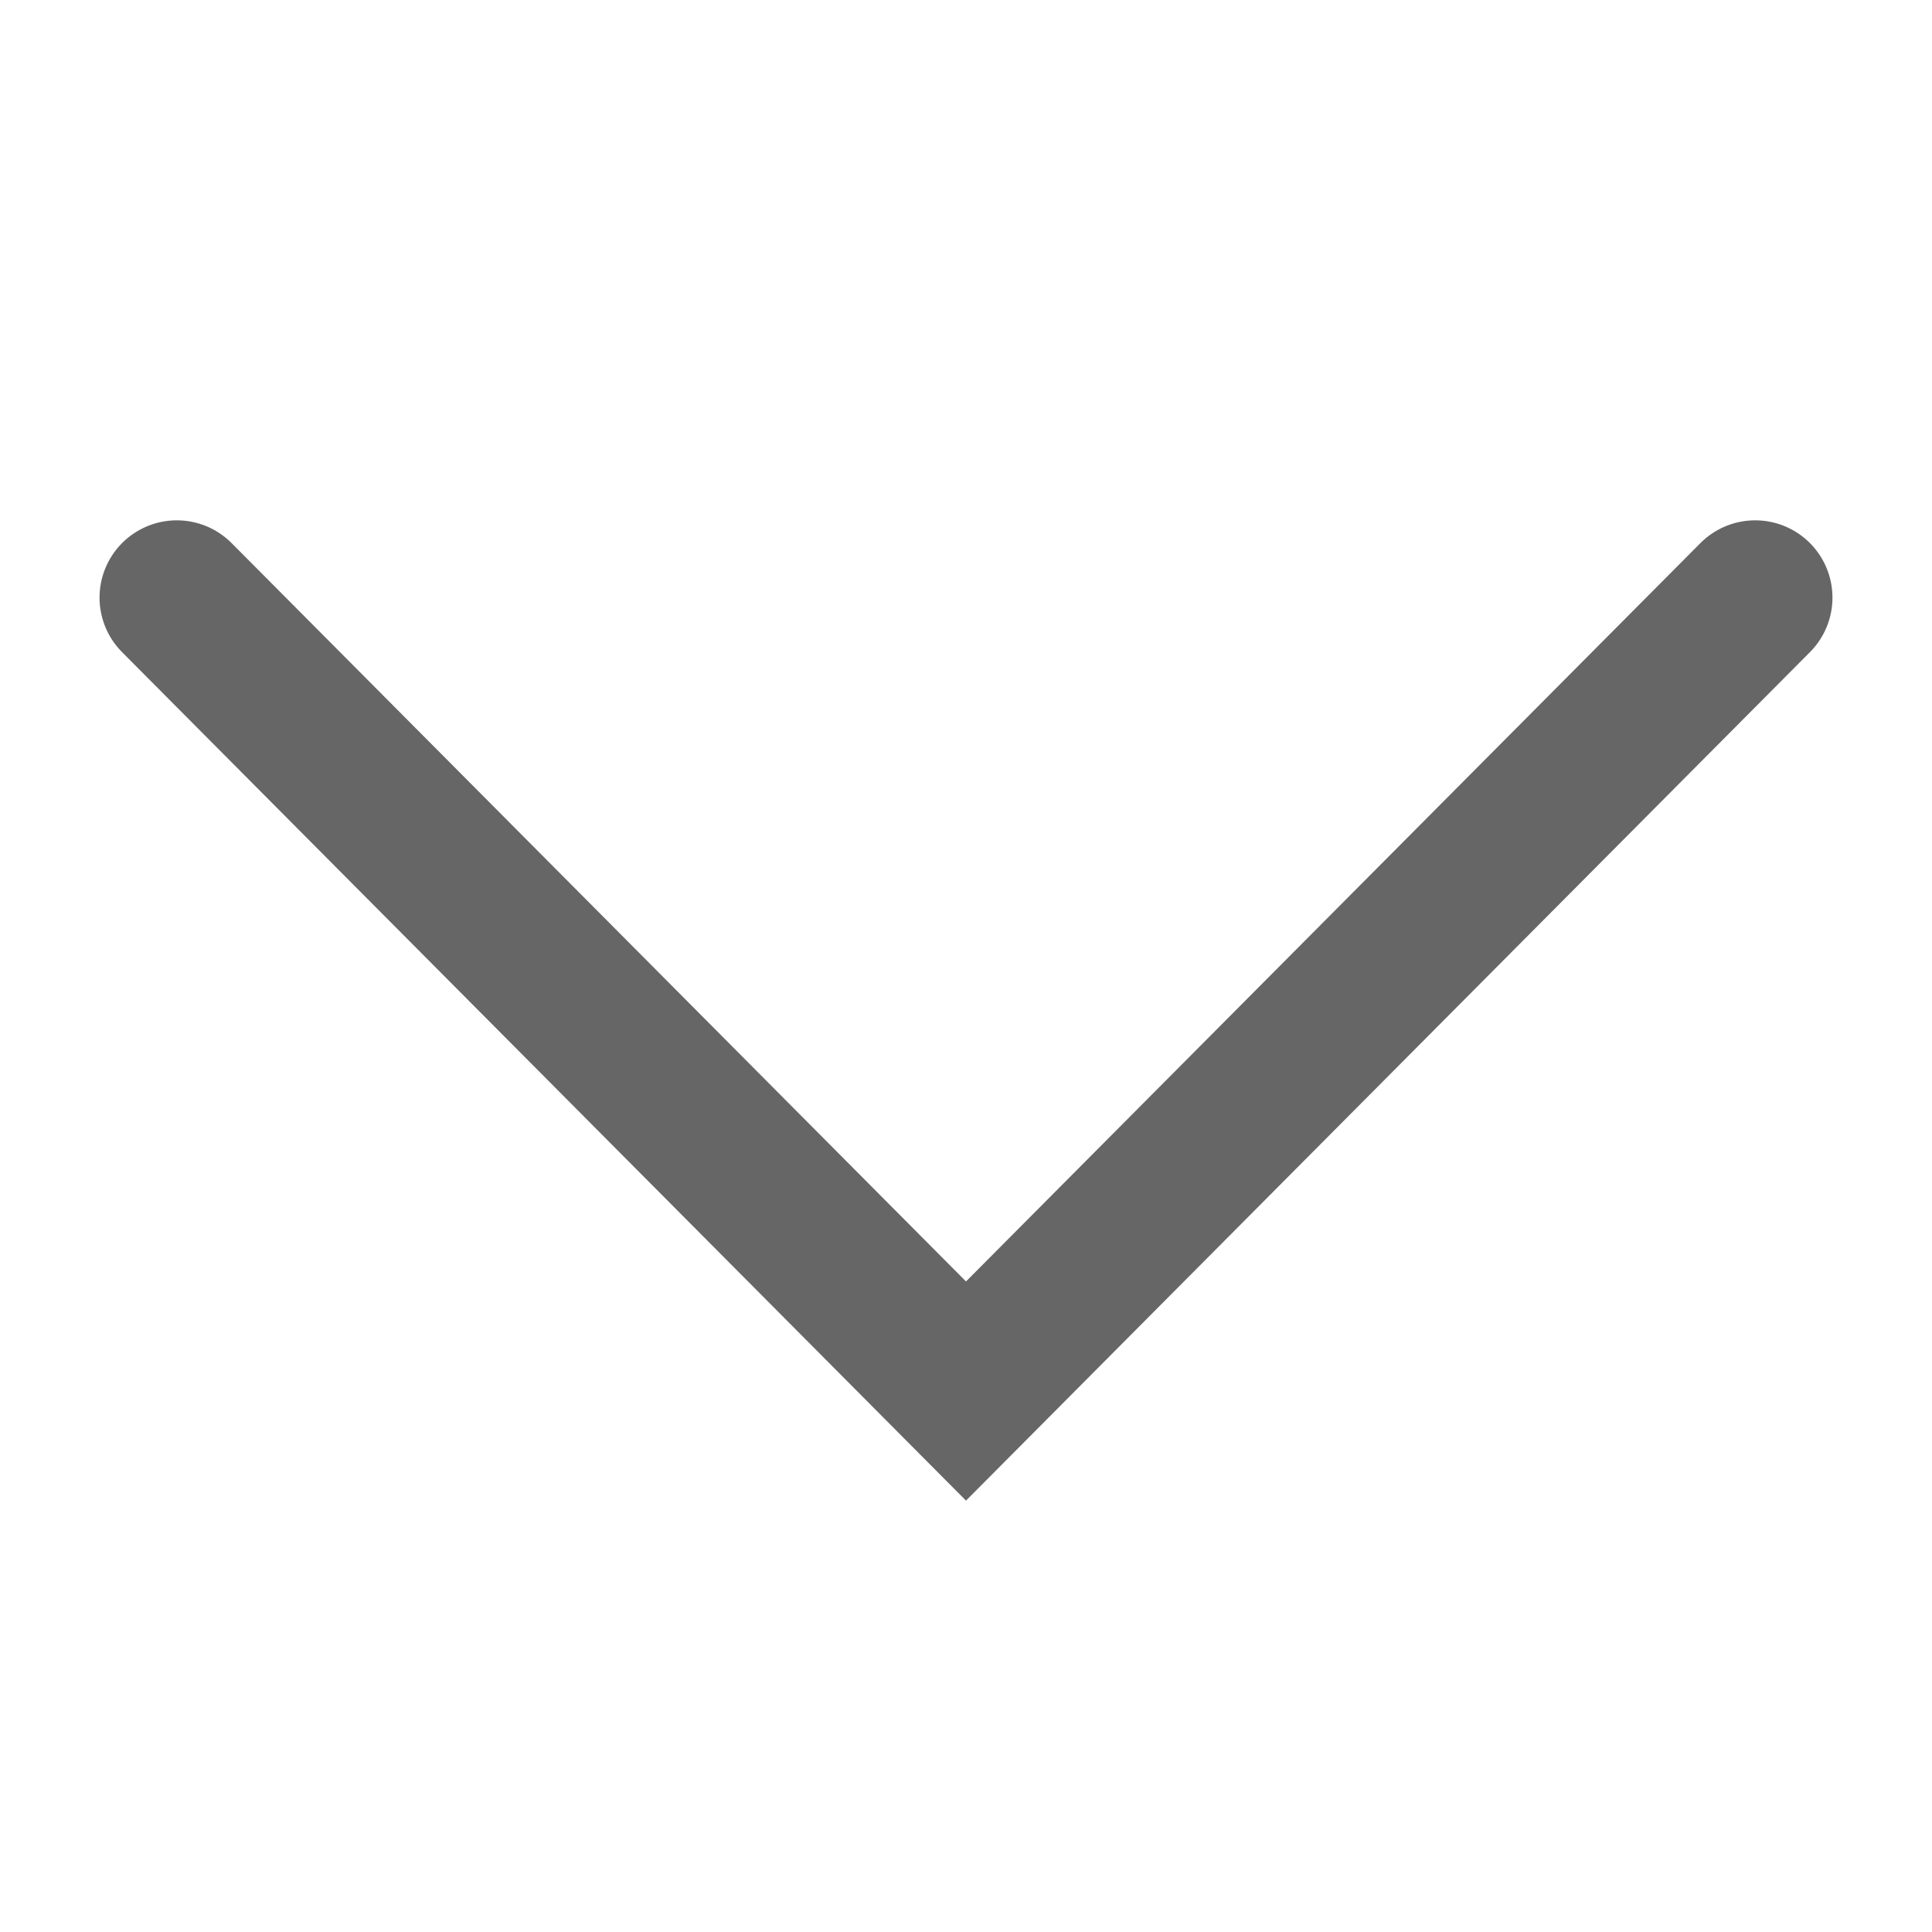 <svg xmlns="http://www.w3.org/2000/svg" width="25" height="25">
    <path fill="none" fill-rule="evenodd" stroke="#666" stroke-linecap="round" stroke-width="2" d="M22.712 7.733L12.5 18 2.288 7.733"/>
</svg>

